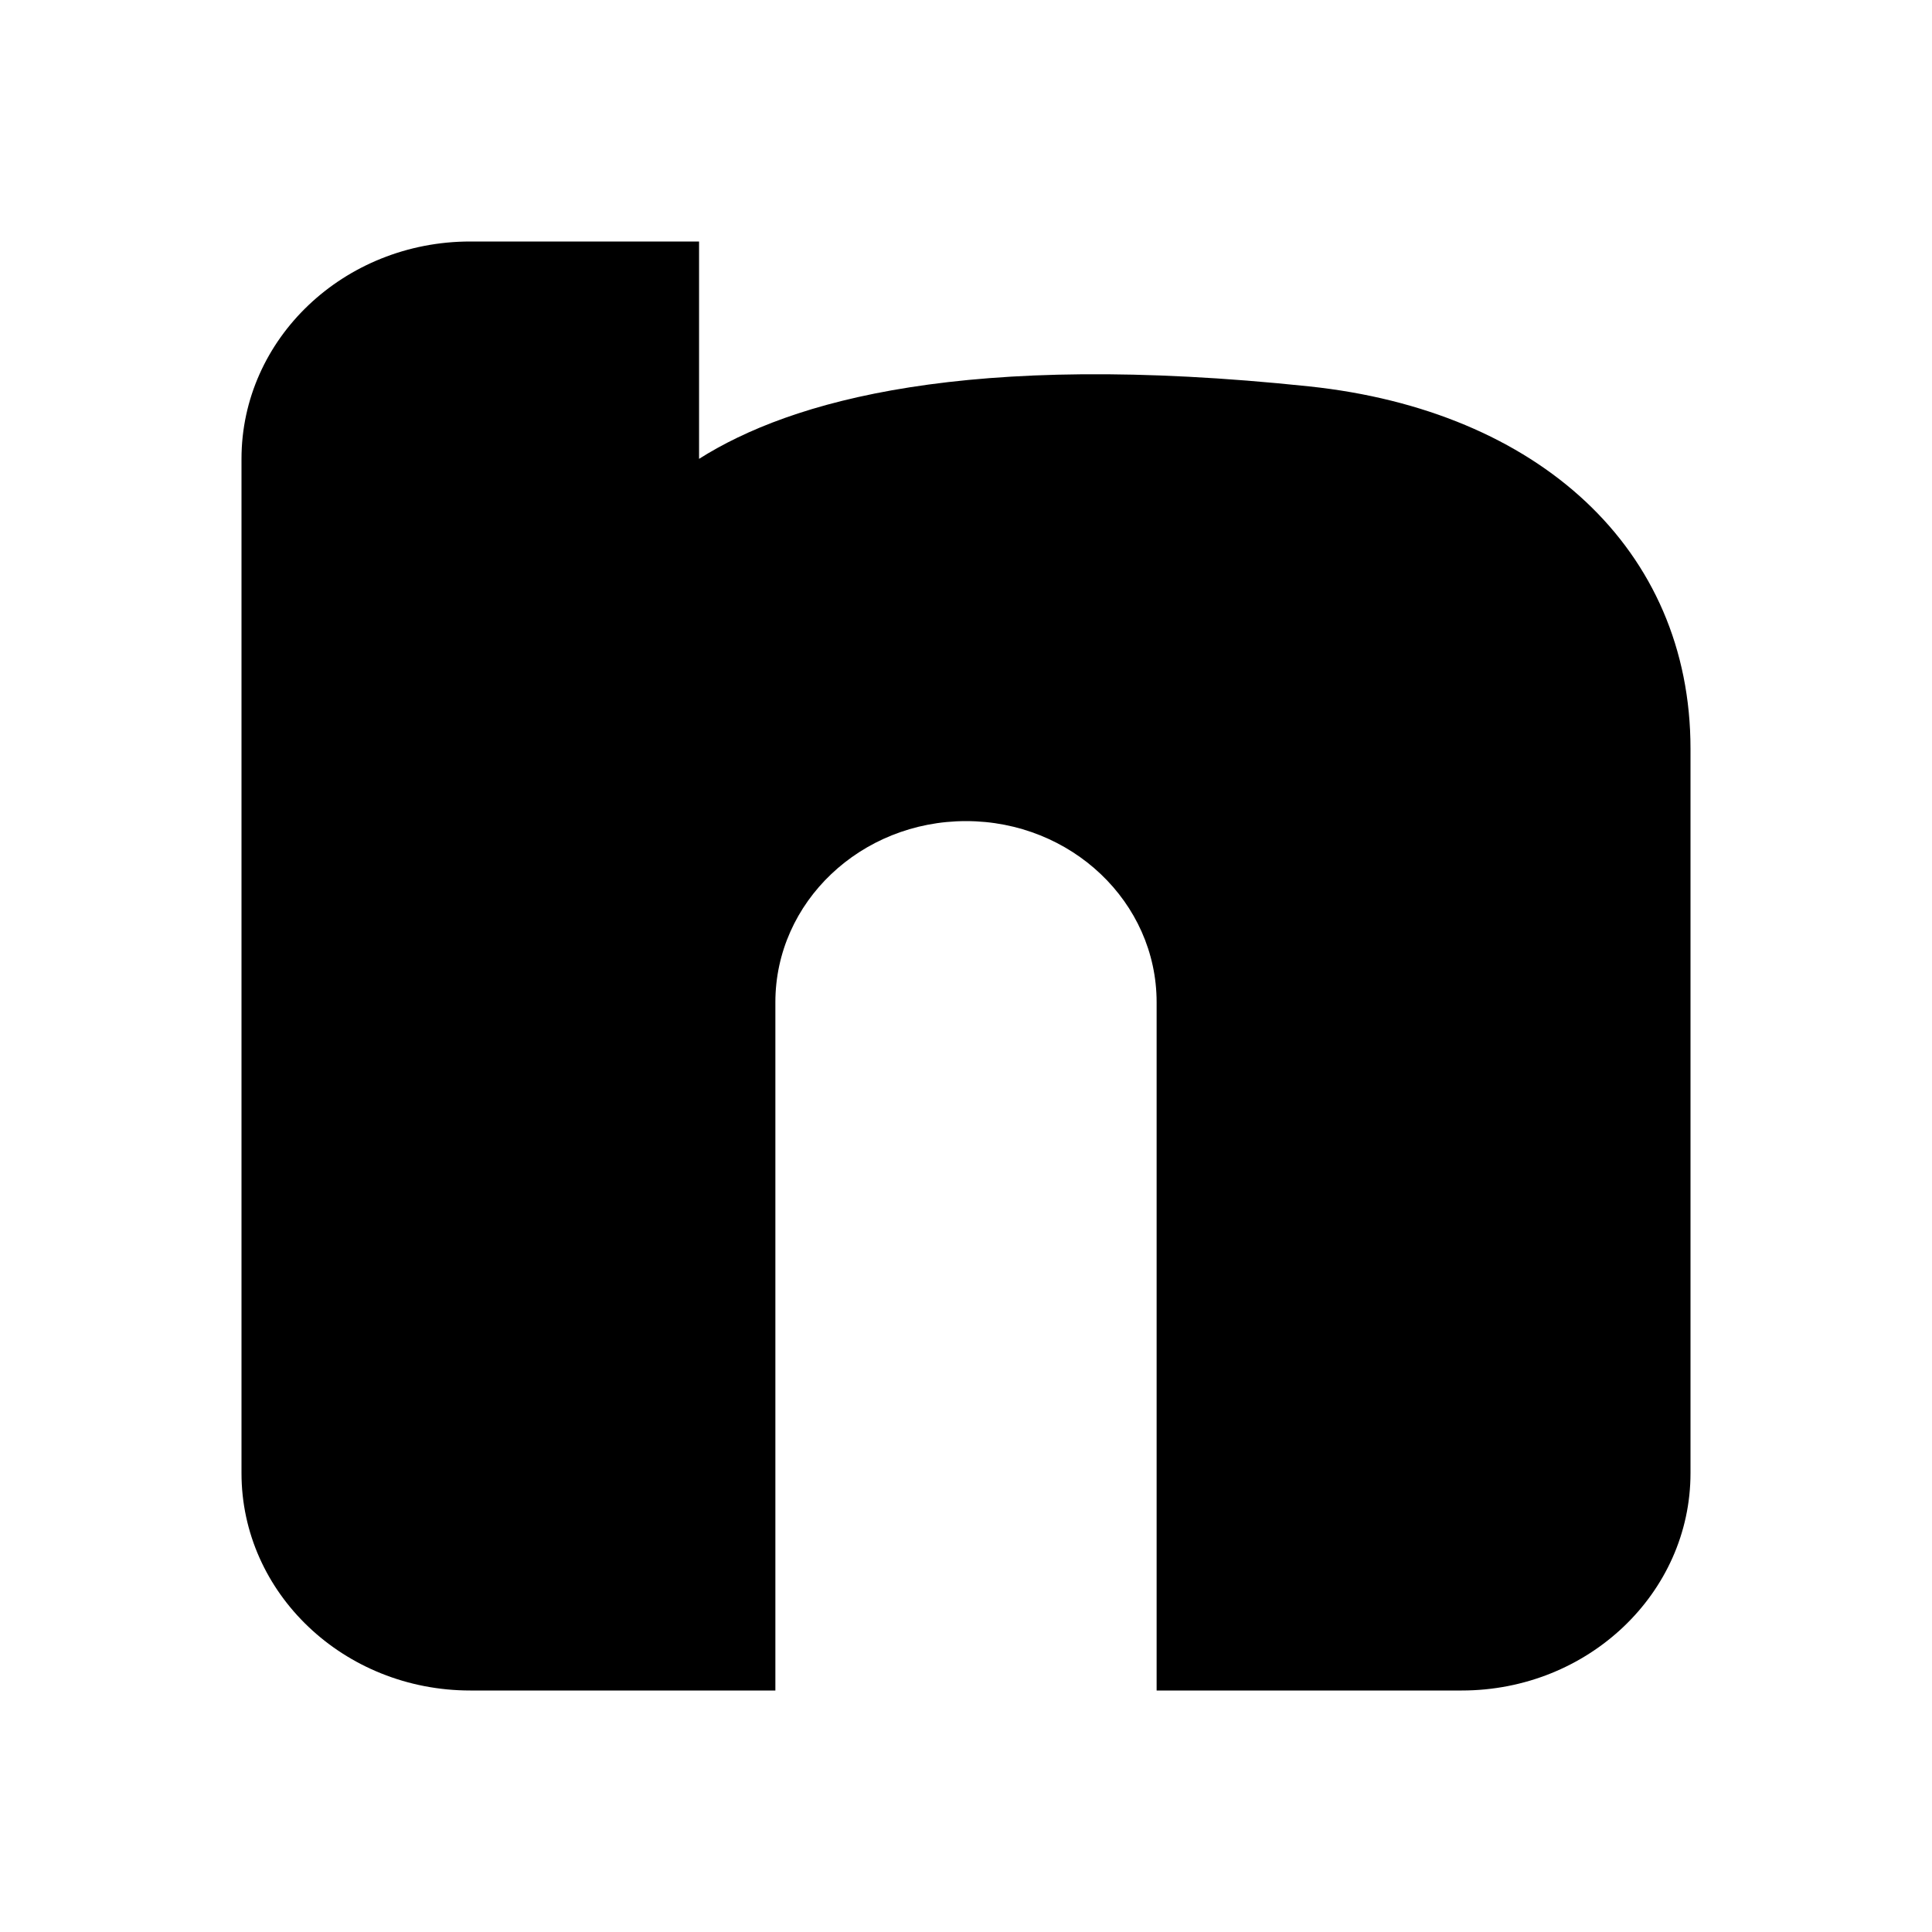 <svg xmlns="http://www.w3.org/2000/svg" viewBox="0 0 24 24"><path d="M3 5.7C3 4.209 4.272 3 5.842 3h2.842v2.7c1.137-.72 3.316-1.35 7.58-.9C19.104 5.1 21 6.815 21 9.3v9c0 1.491-1.273 2.7-2.842 2.7h-3.79v-8.55c0-1.243-1.06-2.25-2.368-2.25-1.308 0-2.368 1.007-2.368 2.25V21h-3.79C4.272 21 3 19.791 3 18.3z"/></svg>